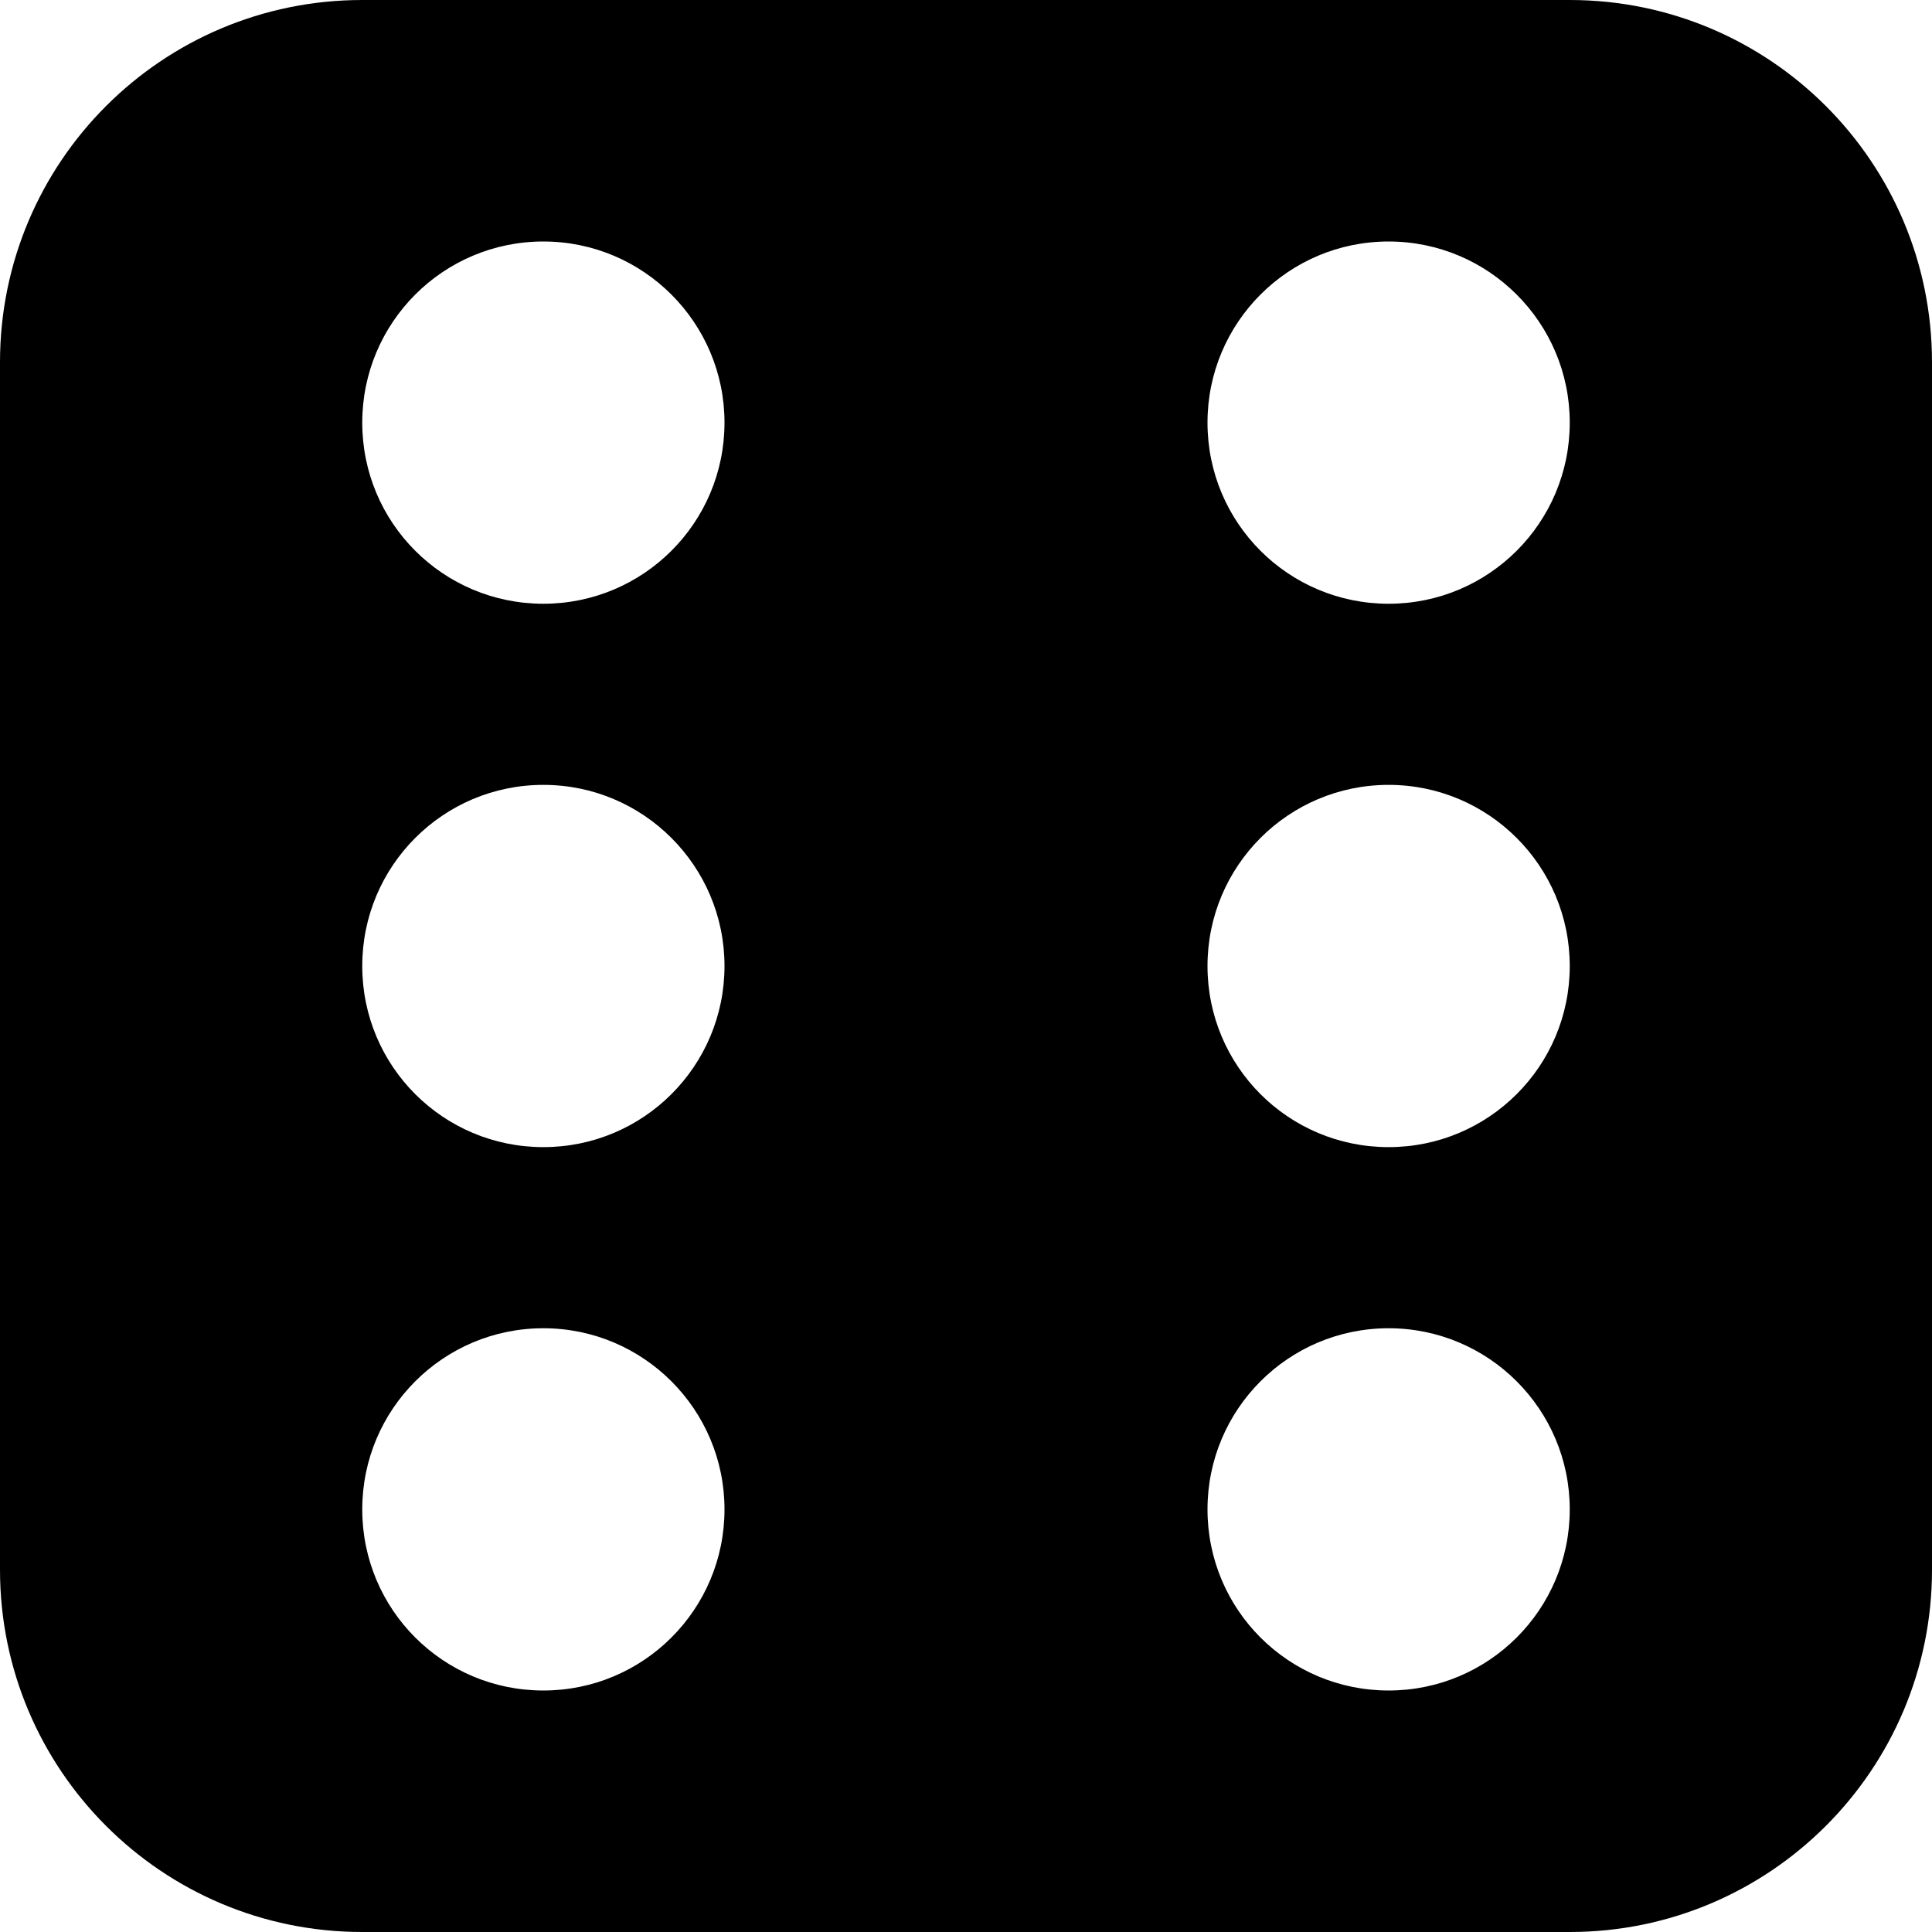 <?xml version="1.0" encoding="iso-8859-1"?>
<!-- Generator: Adobe Illustrator 17.0.0, SVG Export Plug-In . SVG Version: 6.00 Build 0)  -->
<!DOCTYPE svg PUBLIC "-//W3C//DTD SVG 1.1//EN" "http://www.w3.org/Graphics/SVG/1.1/DTD/svg11.dtd">
<svg version="1.1" id="Layer_1" xmlns="http://www.w3.org/2000/svg" xmlns:xlink="http://www.w3.org/1999/xlink" x="0px" y="0px"
	 width="32px" height="32px" viewBox="0 0 32 32" style="enable-background:new 0 0 32 32;" xml:space="preserve">
<g>
	<defs>
		<rect id="SVGID_1_" width="32" height="32"/>
	</defs>
	<clipPath id="SVGID_2_">
		<use xlink:href="#SVGID_1_"  style="overflow:visible;"/>
	</clipPath>
	<g style="clip-path:url(#SVGID_2_);">
		<defs>
			<rect id="SVGID_3_" width="32" height="32"/>
		</defs>
		<clipPath id="SVGID_4_">
			<use xlink:href="#SVGID_3_"  style="overflow:visible;"/>
		</clipPath>
		<path style="clip-path:url(#SVGID_4_);" d="M26,0H6C2.684,0,0,2.684,0,6v20c0,3.313,2.684,6,6,6h20c3.313,0,6-2.687,6-6V6
			C32,2.684,29.313,0,26,0 M9,28c-1.66,0-3-1.34-3-3c0-1.656,1.34-3,3-3c1.656,0,3,1.344,3,3C12,26.66,10.656,28,9,28 M9,19
			c-1.66,0-3-1.34-3-3c0-1.656,1.34-3,3-3c1.656,0,3,1.344,3,3C12,17.66,10.656,19,9,19 M9,10c-1.66,0-3-1.34-3-3
			c0-1.656,1.34-3,3-3c1.656,0,3,1.344,3,3C12,8.66,10.656,10,9,10 M23,28c-1.66,0-3-1.34-3-3c0-1.656,1.34-3,3-3
			c1.656,0,3,1.344,3,3C26,26.66,24.656,28,23,28 M23,19c-1.66,0-3-1.34-3-3c0-1.656,1.34-3,3-3c1.656,0,3,1.344,3,3
			C26,17.66,24.656,19,23,19 M23,10c-1.66,0-3-1.34-3-3c0-1.656,1.34-3,3-3c1.656,0,3,1.344,3,3C26,8.66,24.656,10,23,10"/>
	</g>
</g>
</svg>

